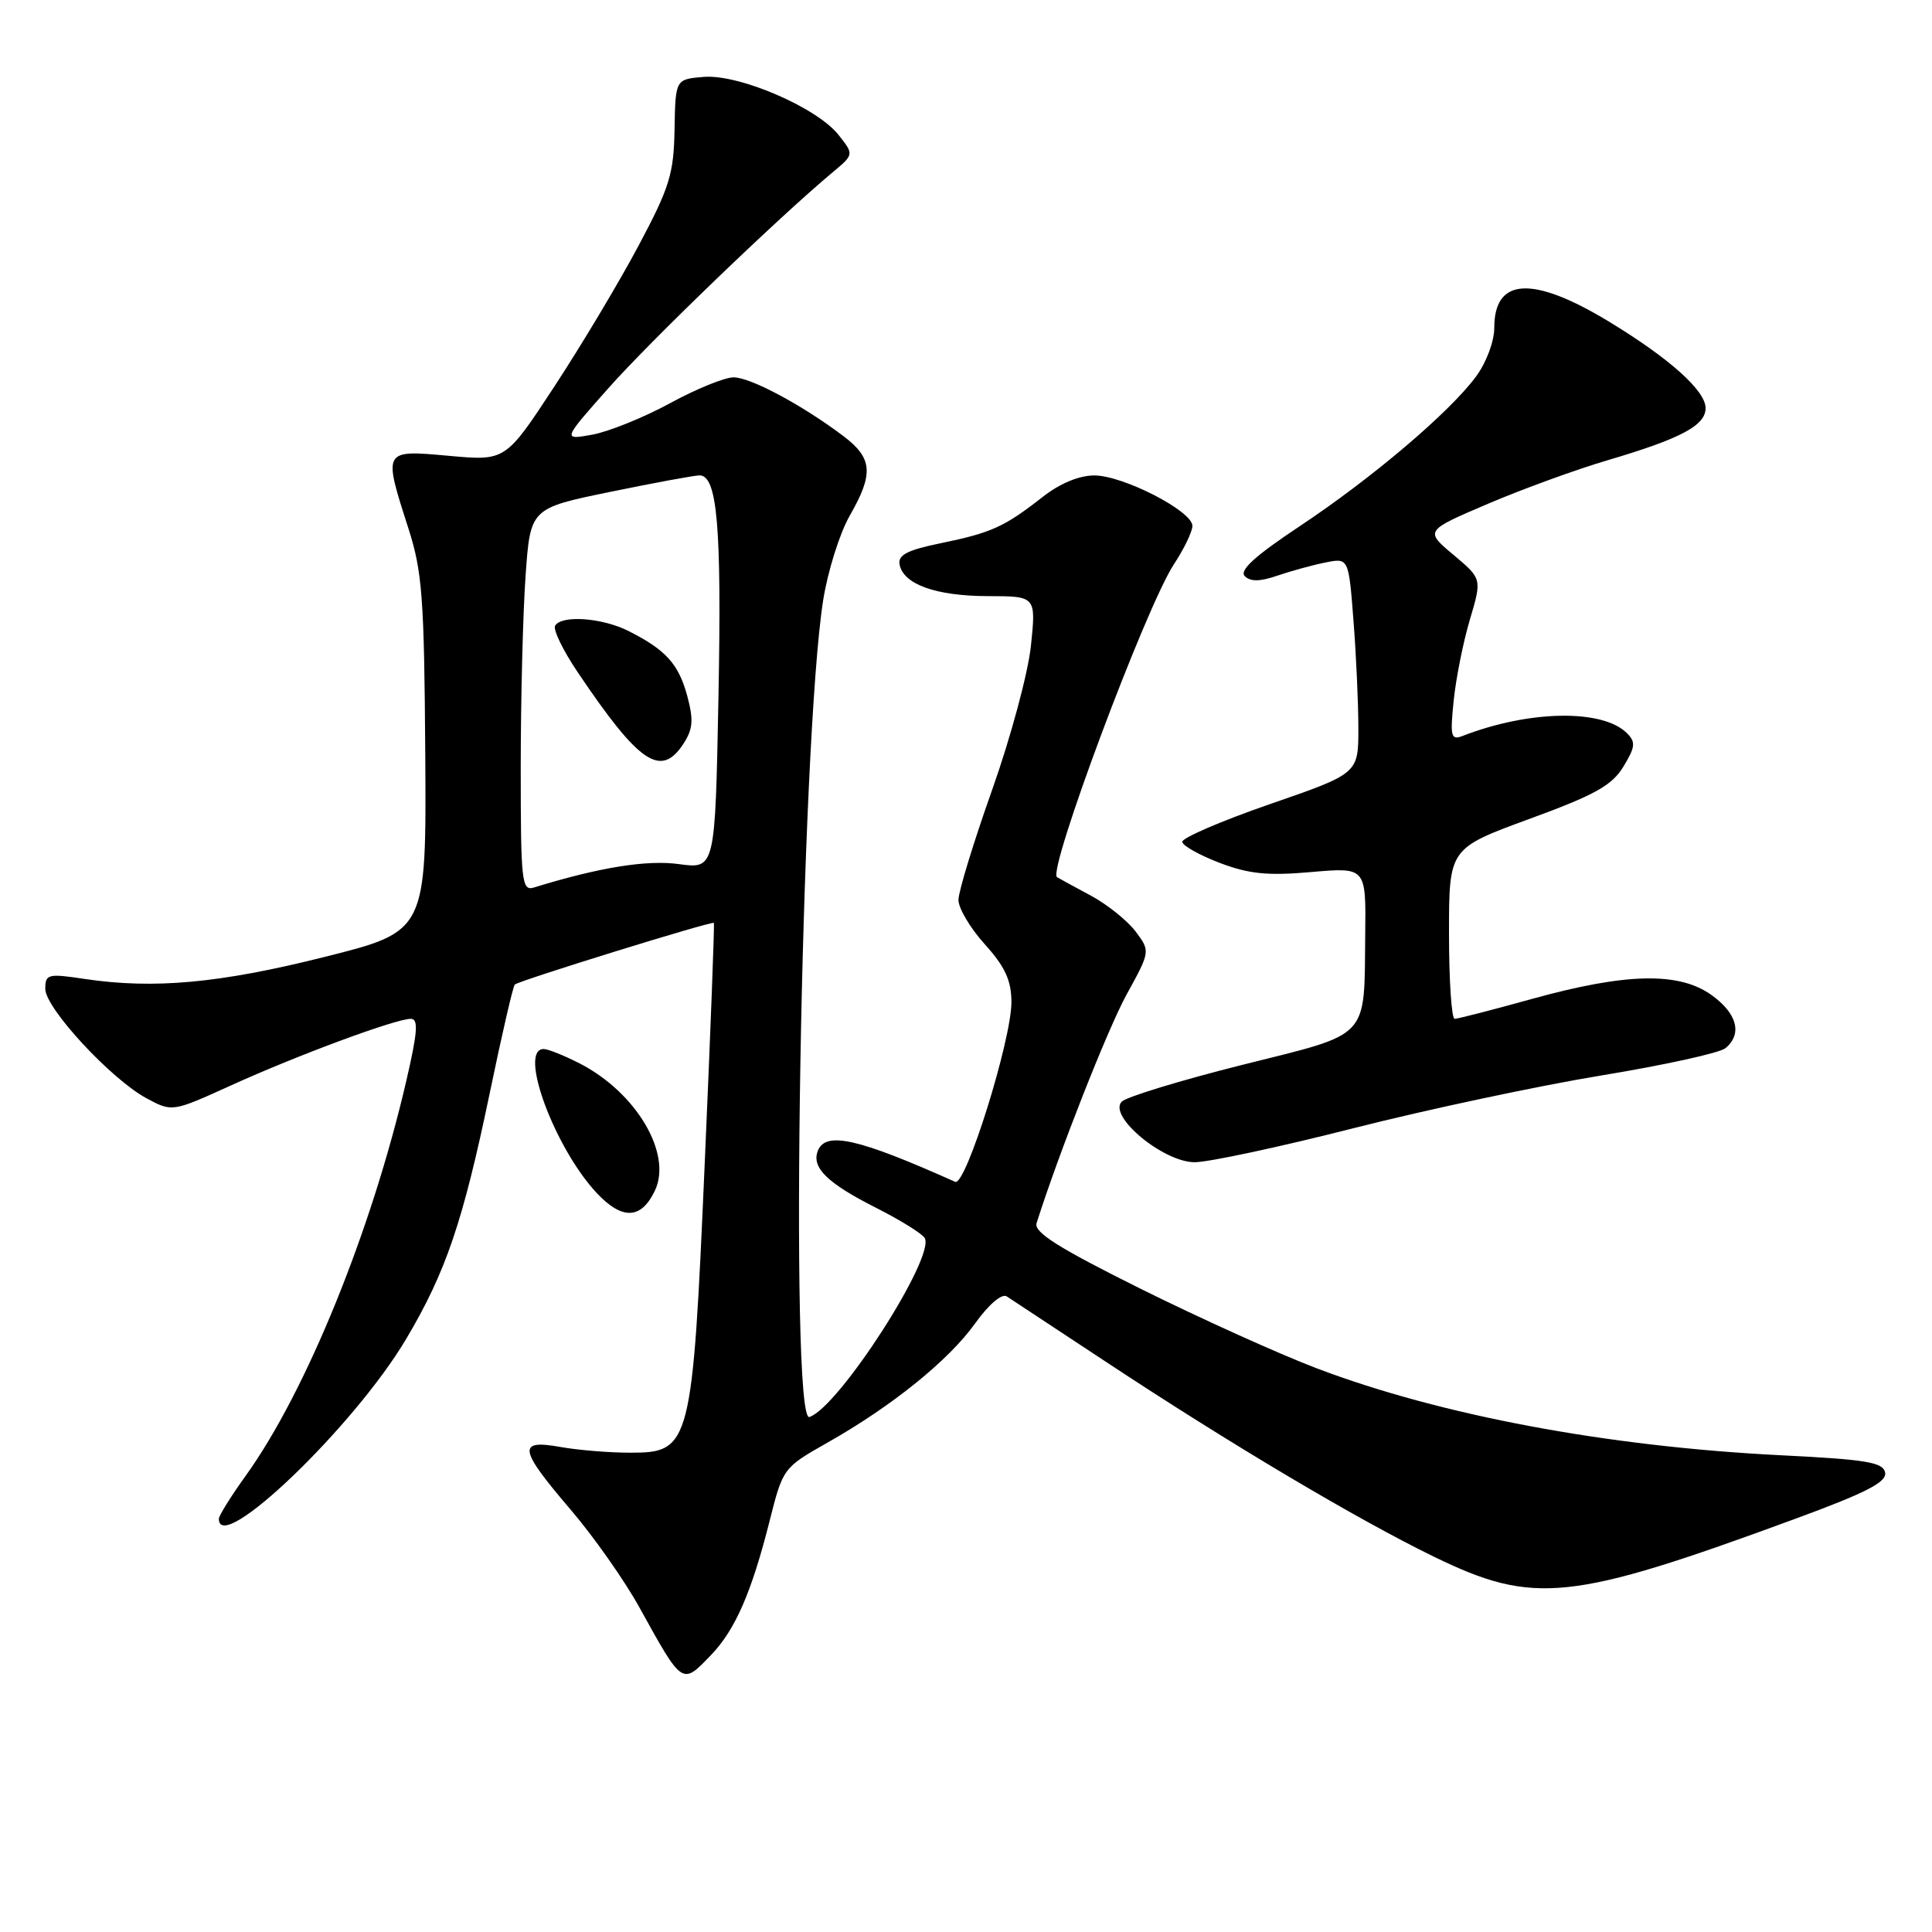 <?xml version="1.0" encoding="UTF-8" standalone="no"?>
<!DOCTYPE svg PUBLIC "-//W3C//DTD SVG 1.1//EN" "http://www.w3.org/Graphics/SVG/1.1/DTD/svg11.dtd" >
<svg xmlns="http://www.w3.org/2000/svg" xmlns:xlink="http://www.w3.org/1999/xlink" version="1.1" viewBox="0 0 256 256">
 <g >
 <path fill="currentColor"
d=" M 94.26 219.25 C 97.43 215.94 99.59 210.98 101.97 201.56 C 103.74 194.54 103.78 194.48 109.62 191.17 C 118.18 186.33 125.68 180.28 129.20 175.37 C 131.02 172.83 132.75 171.36 133.40 171.78 C 134.00 172.18 139.90 176.07 146.50 180.42 C 162.99 191.32 179.87 201.34 190.00 206.27 C 203.25 212.72 208.07 212.21 237.80 201.28 C 247.27 197.80 250.03 196.39 249.79 195.13 C 249.53 193.76 247.33 193.39 235.99 192.83 C 213.00 191.68 190.97 187.56 174.50 181.32 C 169.55 179.44 159.05 174.70 151.18 170.79 C 140.28 165.37 136.97 163.29 137.35 162.08 C 140.25 152.91 146.77 136.35 149.28 131.78 C 152.43 126.05 152.43 126.05 150.47 123.42 C 149.38 121.98 146.70 119.83 144.50 118.65 C 142.30 117.47 140.30 116.38 140.06 116.23 C 138.76 115.42 151.85 80.39 155.55 74.77 C 156.90 72.72 158.00 70.43 158.00 69.68 C 158.00 67.72 148.81 63.00 145.01 63.00 C 142.98 63.00 140.43 64.06 138.14 65.86 C 133.10 69.81 131.36 70.60 124.69 71.97 C 120.20 72.89 118.96 73.54 119.20 74.81 C 119.71 77.43 124.01 78.97 130.89 78.99 C 137.28 79.00 137.28 79.00 136.61 85.52 C 136.24 89.12 133.94 97.67 131.47 104.64 C 129.01 111.57 127.00 118.14 127.00 119.25 C 127.00 120.35 128.57 123.00 130.50 125.13 C 133.17 128.09 134.00 129.89 134.02 132.75 C 134.05 137.73 127.96 157.22 126.57 156.60 C 113.65 150.82 109.38 149.86 108.36 152.51 C 107.51 154.72 109.64 156.79 116.12 160.06 C 119.27 161.65 122.15 163.44 122.52 164.03 C 124.02 166.47 111.14 186.49 107.25 187.76 C 104.58 188.63 106.12 98.17 109.08 79.50 C 109.69 75.65 111.28 70.62 112.60 68.32 C 115.79 62.76 115.63 60.71 111.75 57.78 C 106.29 53.66 99.44 50.00 97.20 50.00 C 96.03 50.00 92.24 51.54 88.78 53.43 C 85.33 55.31 80.70 57.18 78.51 57.59 C 74.52 58.31 74.52 58.31 80.65 51.40 C 86.17 45.17 103.08 28.89 110.33 22.83 C 113.16 20.47 113.16 20.47 111.13 17.90 C 108.28 14.26 97.92 9.80 93.24 10.19 C 89.50 10.50 89.50 10.50 89.38 17.15 C 89.28 23.03 88.73 24.82 84.63 32.52 C 82.08 37.32 77.07 45.70 73.49 51.16 C 66.99 61.08 66.99 61.08 59.50 60.40 C 50.71 59.61 50.75 59.53 54.11 70.00 C 55.96 75.76 56.21 79.19 56.35 99.96 C 56.50 123.42 56.50 123.42 43.00 126.80 C 29.11 130.29 20.41 131.08 11.25 129.72 C 6.34 128.98 6.00 129.07 6.00 131.03 C 6.00 133.58 14.70 142.98 19.40 145.52 C 22.82 147.36 22.82 147.36 30.66 143.80 C 39.44 139.81 52.43 135.00 54.43 135.00 C 55.47 135.00 55.34 136.74 53.83 143.25 C 49.22 163.12 40.58 184.36 32.59 195.50 C 30.61 198.25 29.00 200.83 29.00 201.25 C 29.00 206.22 46.93 189.02 53.80 177.45 C 59.09 168.55 61.35 161.88 64.92 144.71 C 66.50 137.10 67.98 130.68 68.21 130.46 C 68.72 129.95 94.36 122.01 94.59 122.29 C 94.69 122.41 94.15 136.63 93.39 153.90 C 91.75 191.61 91.52 192.50 83.50 192.49 C 80.75 192.49 76.59 192.15 74.25 191.73 C 68.52 190.71 68.72 191.97 75.58 200.00 C 78.64 203.57 82.76 209.43 84.73 213.00 C 90.49 223.42 90.36 223.32 94.26 219.25 Z  M 86.77 157.78 C 89.12 152.89 84.32 144.76 76.79 140.90 C 74.75 139.86 72.61 139.00 72.04 139.00 C 68.64 139.00 73.45 152.06 79.05 158.06 C 82.44 161.68 84.95 161.59 86.77 157.78 Z  M 179.40 149.48 C 189.17 147.00 203.94 143.86 212.21 142.50 C 220.49 141.14 227.88 139.52 228.63 138.89 C 230.91 137.00 230.18 134.27 226.76 131.83 C 222.45 128.76 215.45 128.91 203.00 132.36 C 197.78 133.81 193.16 135.00 192.75 135.00 C 192.34 135.00 192.00 129.92 192.00 123.71 C 192.00 112.42 192.00 112.42 202.63 108.52 C 211.33 105.34 213.59 104.08 215.11 101.58 C 216.69 98.99 216.76 98.33 215.58 97.15 C 212.35 93.93 202.63 94.09 193.79 97.52 C 192.26 98.11 192.13 97.60 192.62 92.84 C 192.92 89.90 193.88 85.07 194.77 82.09 C 196.37 76.69 196.37 76.69 192.58 73.51 C 188.79 70.33 188.79 70.33 197.15 66.76 C 201.74 64.80 208.88 62.20 213.00 60.99 C 222.72 58.12 226.00 56.38 226.00 54.08 C 226.00 51.77 221.24 47.51 213.27 42.66 C 203.11 36.49 198.00 36.74 198.00 43.43 C 198.00 45.22 196.95 48.04 195.59 49.88 C 192.09 54.63 181.75 63.40 172.18 69.75 C 166.30 73.66 164.18 75.58 164.94 76.34 C 165.69 77.09 166.95 77.07 169.25 76.28 C 171.04 75.67 173.89 74.88 175.60 74.54 C 178.70 73.91 178.70 73.91 179.34 82.20 C 179.70 86.77 179.99 93.20 179.99 96.50 C 179.99 102.50 179.99 102.50 168.24 106.56 C 161.78 108.80 156.57 111.05 156.65 111.56 C 156.73 112.08 158.98 113.33 161.65 114.35 C 165.51 115.81 167.99 116.06 173.75 115.55 C 181.00 114.92 181.00 114.92 180.90 123.71 C 180.74 137.88 181.74 136.81 164.61 141.10 C 156.45 143.15 149.27 145.34 148.64 145.97 C 146.77 147.87 154.14 154.00 158.30 154.00 C 160.14 154.00 169.63 151.97 179.40 149.48 Z  M 69.00 101.72 C 69.00 92.69 69.29 81.27 69.64 76.33 C 70.27 67.35 70.27 67.35 80.89 65.17 C 86.72 63.97 92.04 62.99 92.70 62.99 C 95.05 63.01 95.63 69.79 95.20 92.33 C 94.76 115.15 94.76 115.15 89.97 114.50 C 85.72 113.91 79.39 114.93 70.75 117.60 C 69.13 118.09 69.00 116.89 69.00 101.72 Z  M 90.54 98.58 C 91.82 96.62 91.92 95.42 91.07 92.24 C 89.92 87.98 88.24 86.12 83.30 83.62 C 79.82 81.86 74.45 81.46 73.56 82.90 C 73.25 83.40 74.59 86.17 76.54 89.06 C 84.69 101.17 87.56 103.12 90.54 98.58 Z "/>
</g>
</svg>